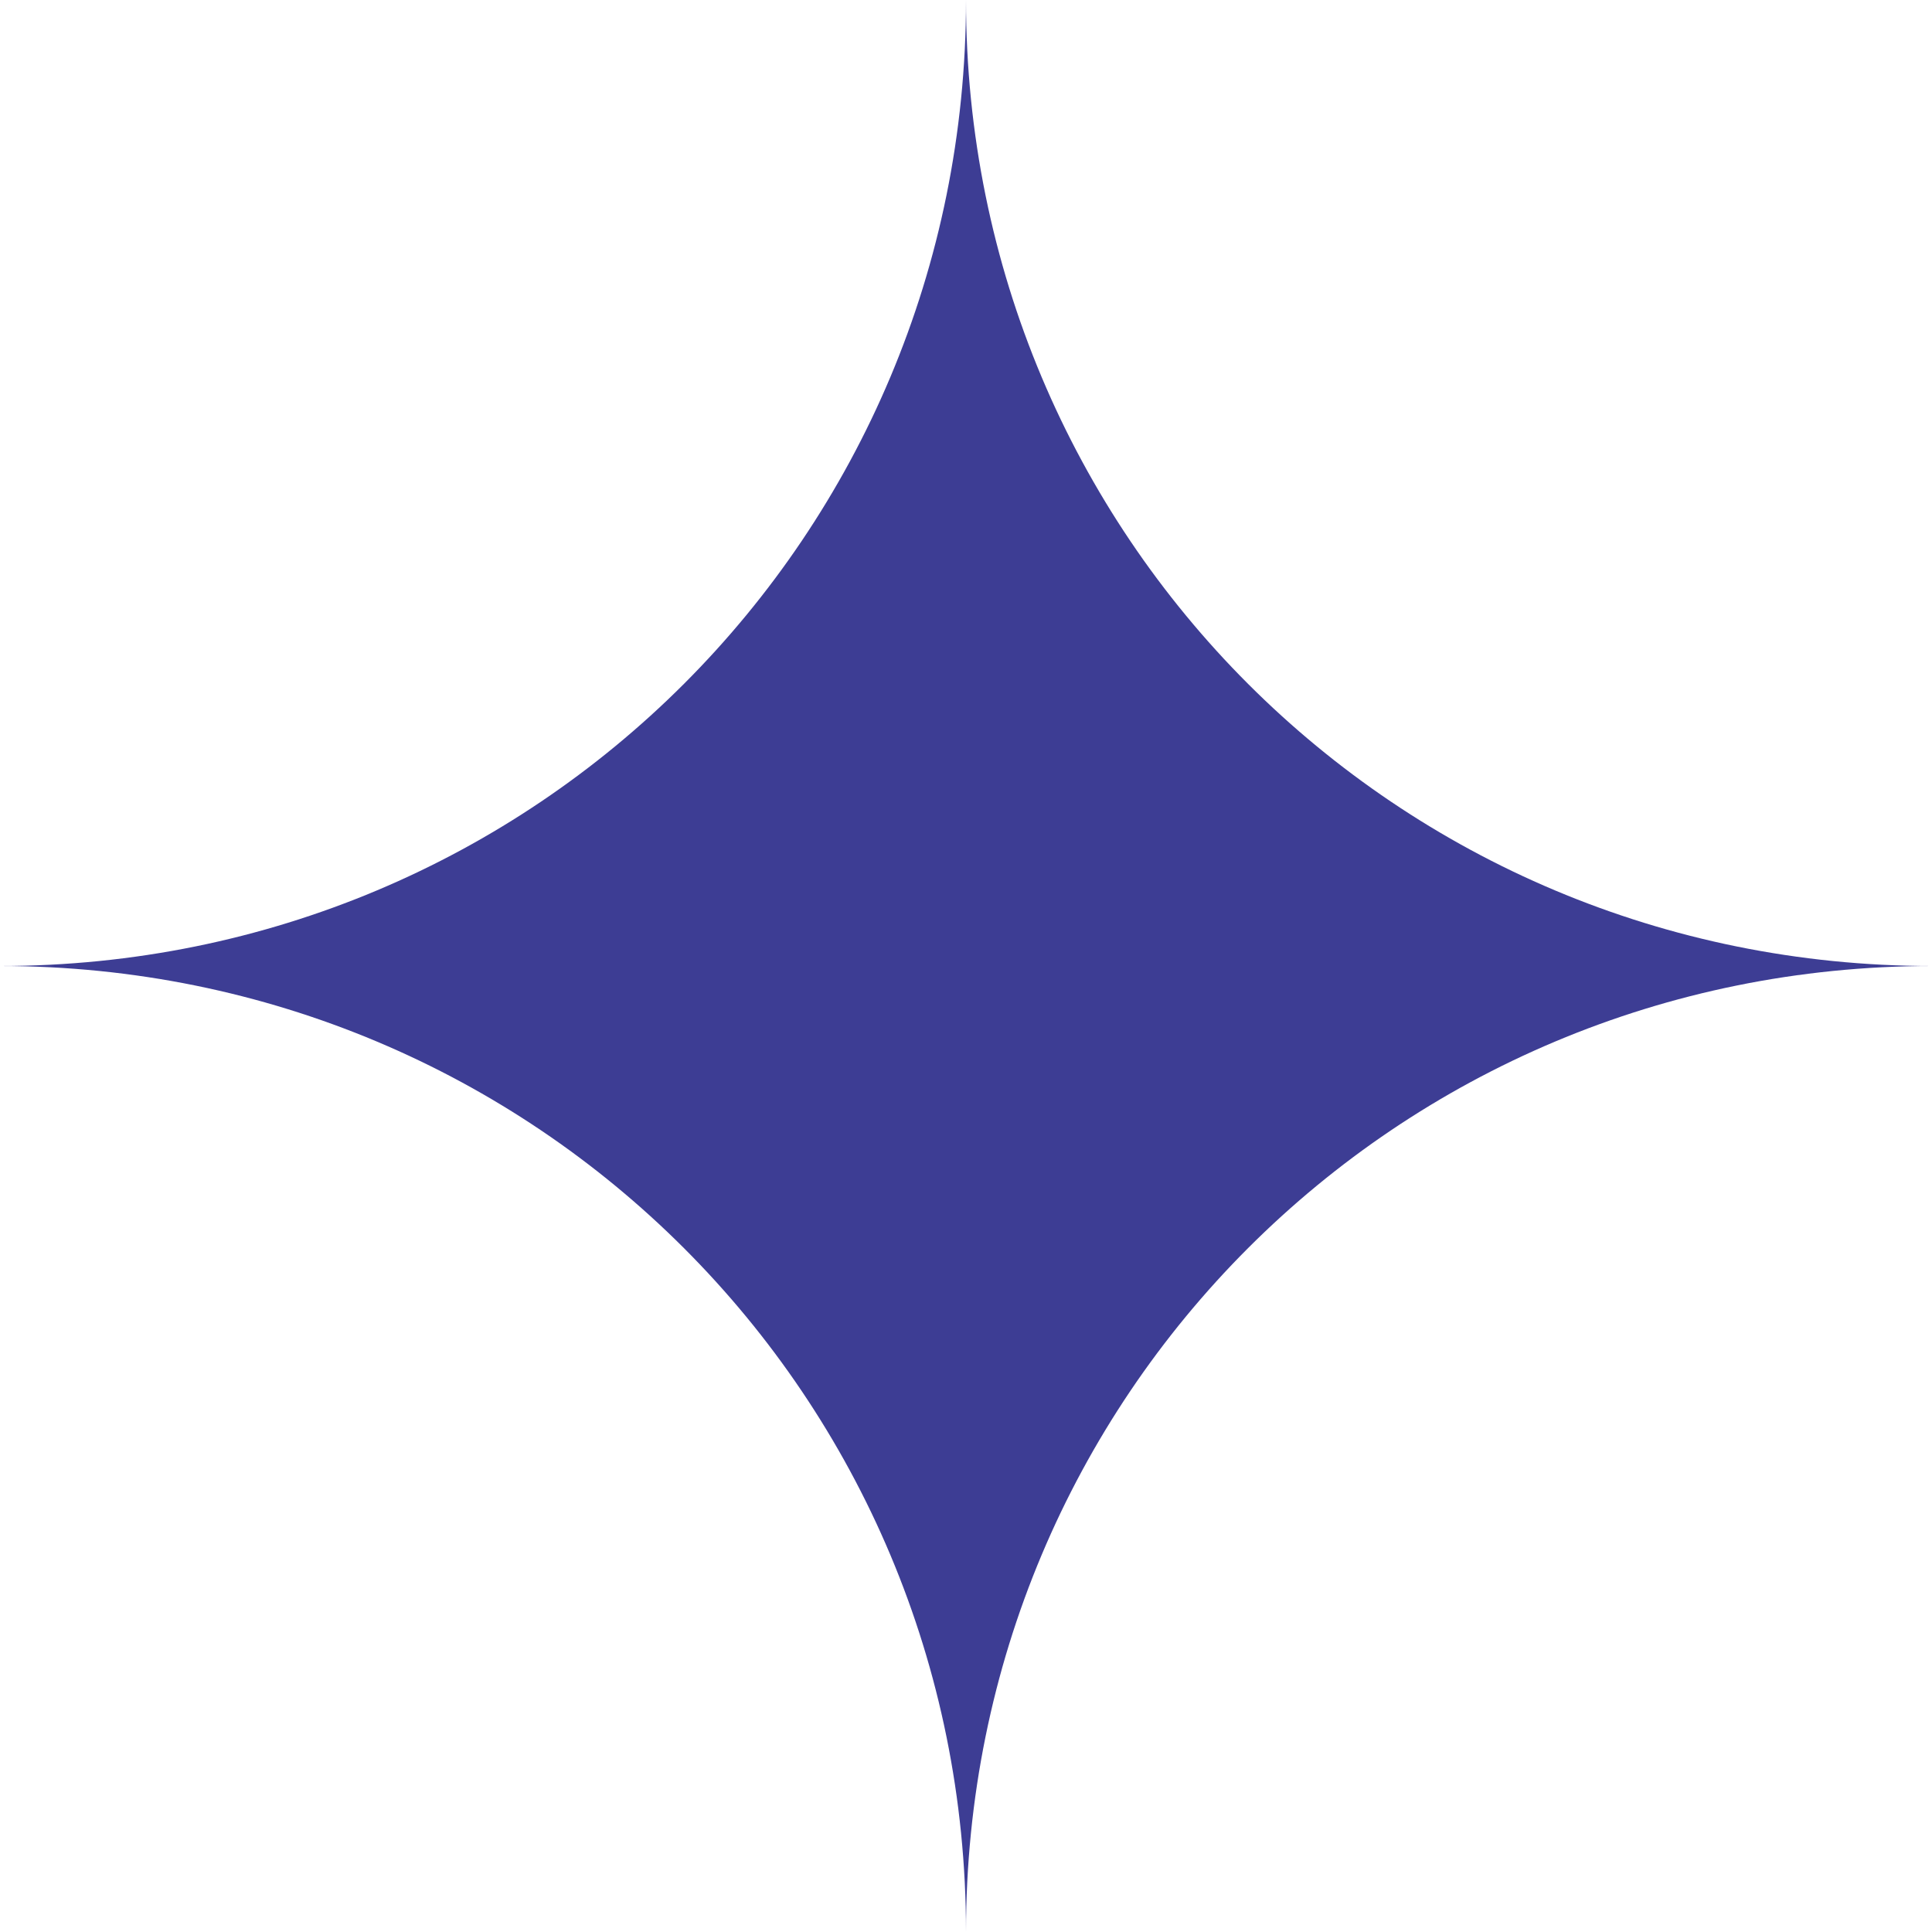 <?xml version="1.0" encoding="utf-8"?>
<!-- Generator: Adobe Illustrator 19.2.0, SVG Export Plug-In . SVG Version: 6.00 Build 0)  -->
<svg version="1.1" id="Layer_1" xmlns="http://www.w3.org/2000/svg" xmlns:xlink="http://www.w3.org/1999/xlink" x="0px" y="0px"
	 viewBox="0 0 23.8 23.8" style="enable-background:new 0 0 23.8 23.8;" xml:space="preserve">
<style type="text/css">
	.st0{fill:#3D3D94;}
</style>
<path class="st0" d="M23.8,11.9c-6.6,0-11.9-5.3-11.9-11.9c0,6.6-5.3,11.9-11.9,11.9c6.6,0,11.9,5.3,11.9,11.9
	C11.9,17.2,17.2,11.9,23.8,11.9z"/>
</svg>

